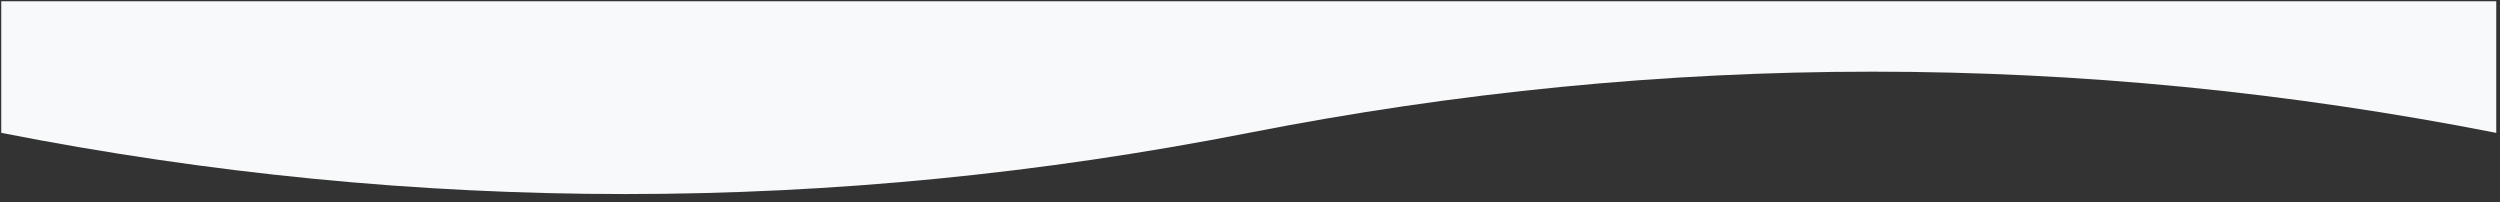 <!DOCTYPE svg PUBLIC "-//W3C//DTD SVG 1.1//EN" "http://www.w3.org/Graphics/SVG/1.1/DTD/svg11.dtd">
<svg xmlns="http://www.w3.org/2000/svg" xmlns:xlink="http://www.w3.org/1999/xlink" version="1.1" width="1002px" height="81px" viewBox="-0.5 -0.5 1002 81" content="&lt;mxfile modified=&quot;2020-03-10T05:27:41.841Z&quot; host=&quot;&quot; agent=&quot;Mozilla/5.0 (Windows NT 10.0; Win64; x64) AppleWebKit/537.36 (KHTML, like Gecko) draw.io/10.9.5 Chrome/73.0.368.121 Electron/5.0.6 Safari/537.36&quot; etag=&quot;Jx02jkxhylexNSsqXjpo&quot; version=&quot;10.9.5&quot; type=&quot;device&quot;&gt;&lt;diagram id=&quot;_RQMYrqcMEiqkeBqLgyx&quot; name=&quot;Page-1&quot;&gt;jZNNb4MwDIZ/DcdOBDpKr2Vdd9jHodI27ZYSA1EDRiEUul+/UAwUVZXGBeexHTuvE8eP8naneZm9oQDleK5oHf/J8TzGwkf768i5J0G46kGqpaCgCezlLxB0idZSQDULNIjKyHIOYywKiM2Mca2xmYclqOZVS57CDdjHXN3SLylM1tPQW038BWSaDZVZsO49OR+C6SRVxgU2V8jfOn6kEU1v5W0EqhNv0KXPe77jHRvTUJj/JJy+d65XCBV9qvr4UUY/C3xf0DFOXNV0YGrWnAcFbN9lZwqM6/xSa9Nk0sC+5HHHGzt4yzKTK7ti1jxgXQgQr4cBVP1Y3YcgZN5yPX4r60ukUhEq1JdqfhIm64R3OUbjEQZPgYXdYUPdgjbQ3pWBjeLaWwmYg9FnG0IJSxoH3UcW0LqZpstcl2B2NdqQGKcblY5bT6Jbg3QfltN8L76rV+Jv/wA=&lt;/diagram&gt;&lt;/mxfile&gt;"><rect x="-0.5" y="-0.5" width="1002" height="81" fill="#333333" stroke="none"/><defs/><g><path d="M 0 0 L 1000 0 L 1000 52.75 Q 750 3.7 500 52.75 Q 250 101.8 0 52.75 L 0 27.25 Z" fill="#f8f9fa" stroke="none" pointer-events="none"/></g></svg>